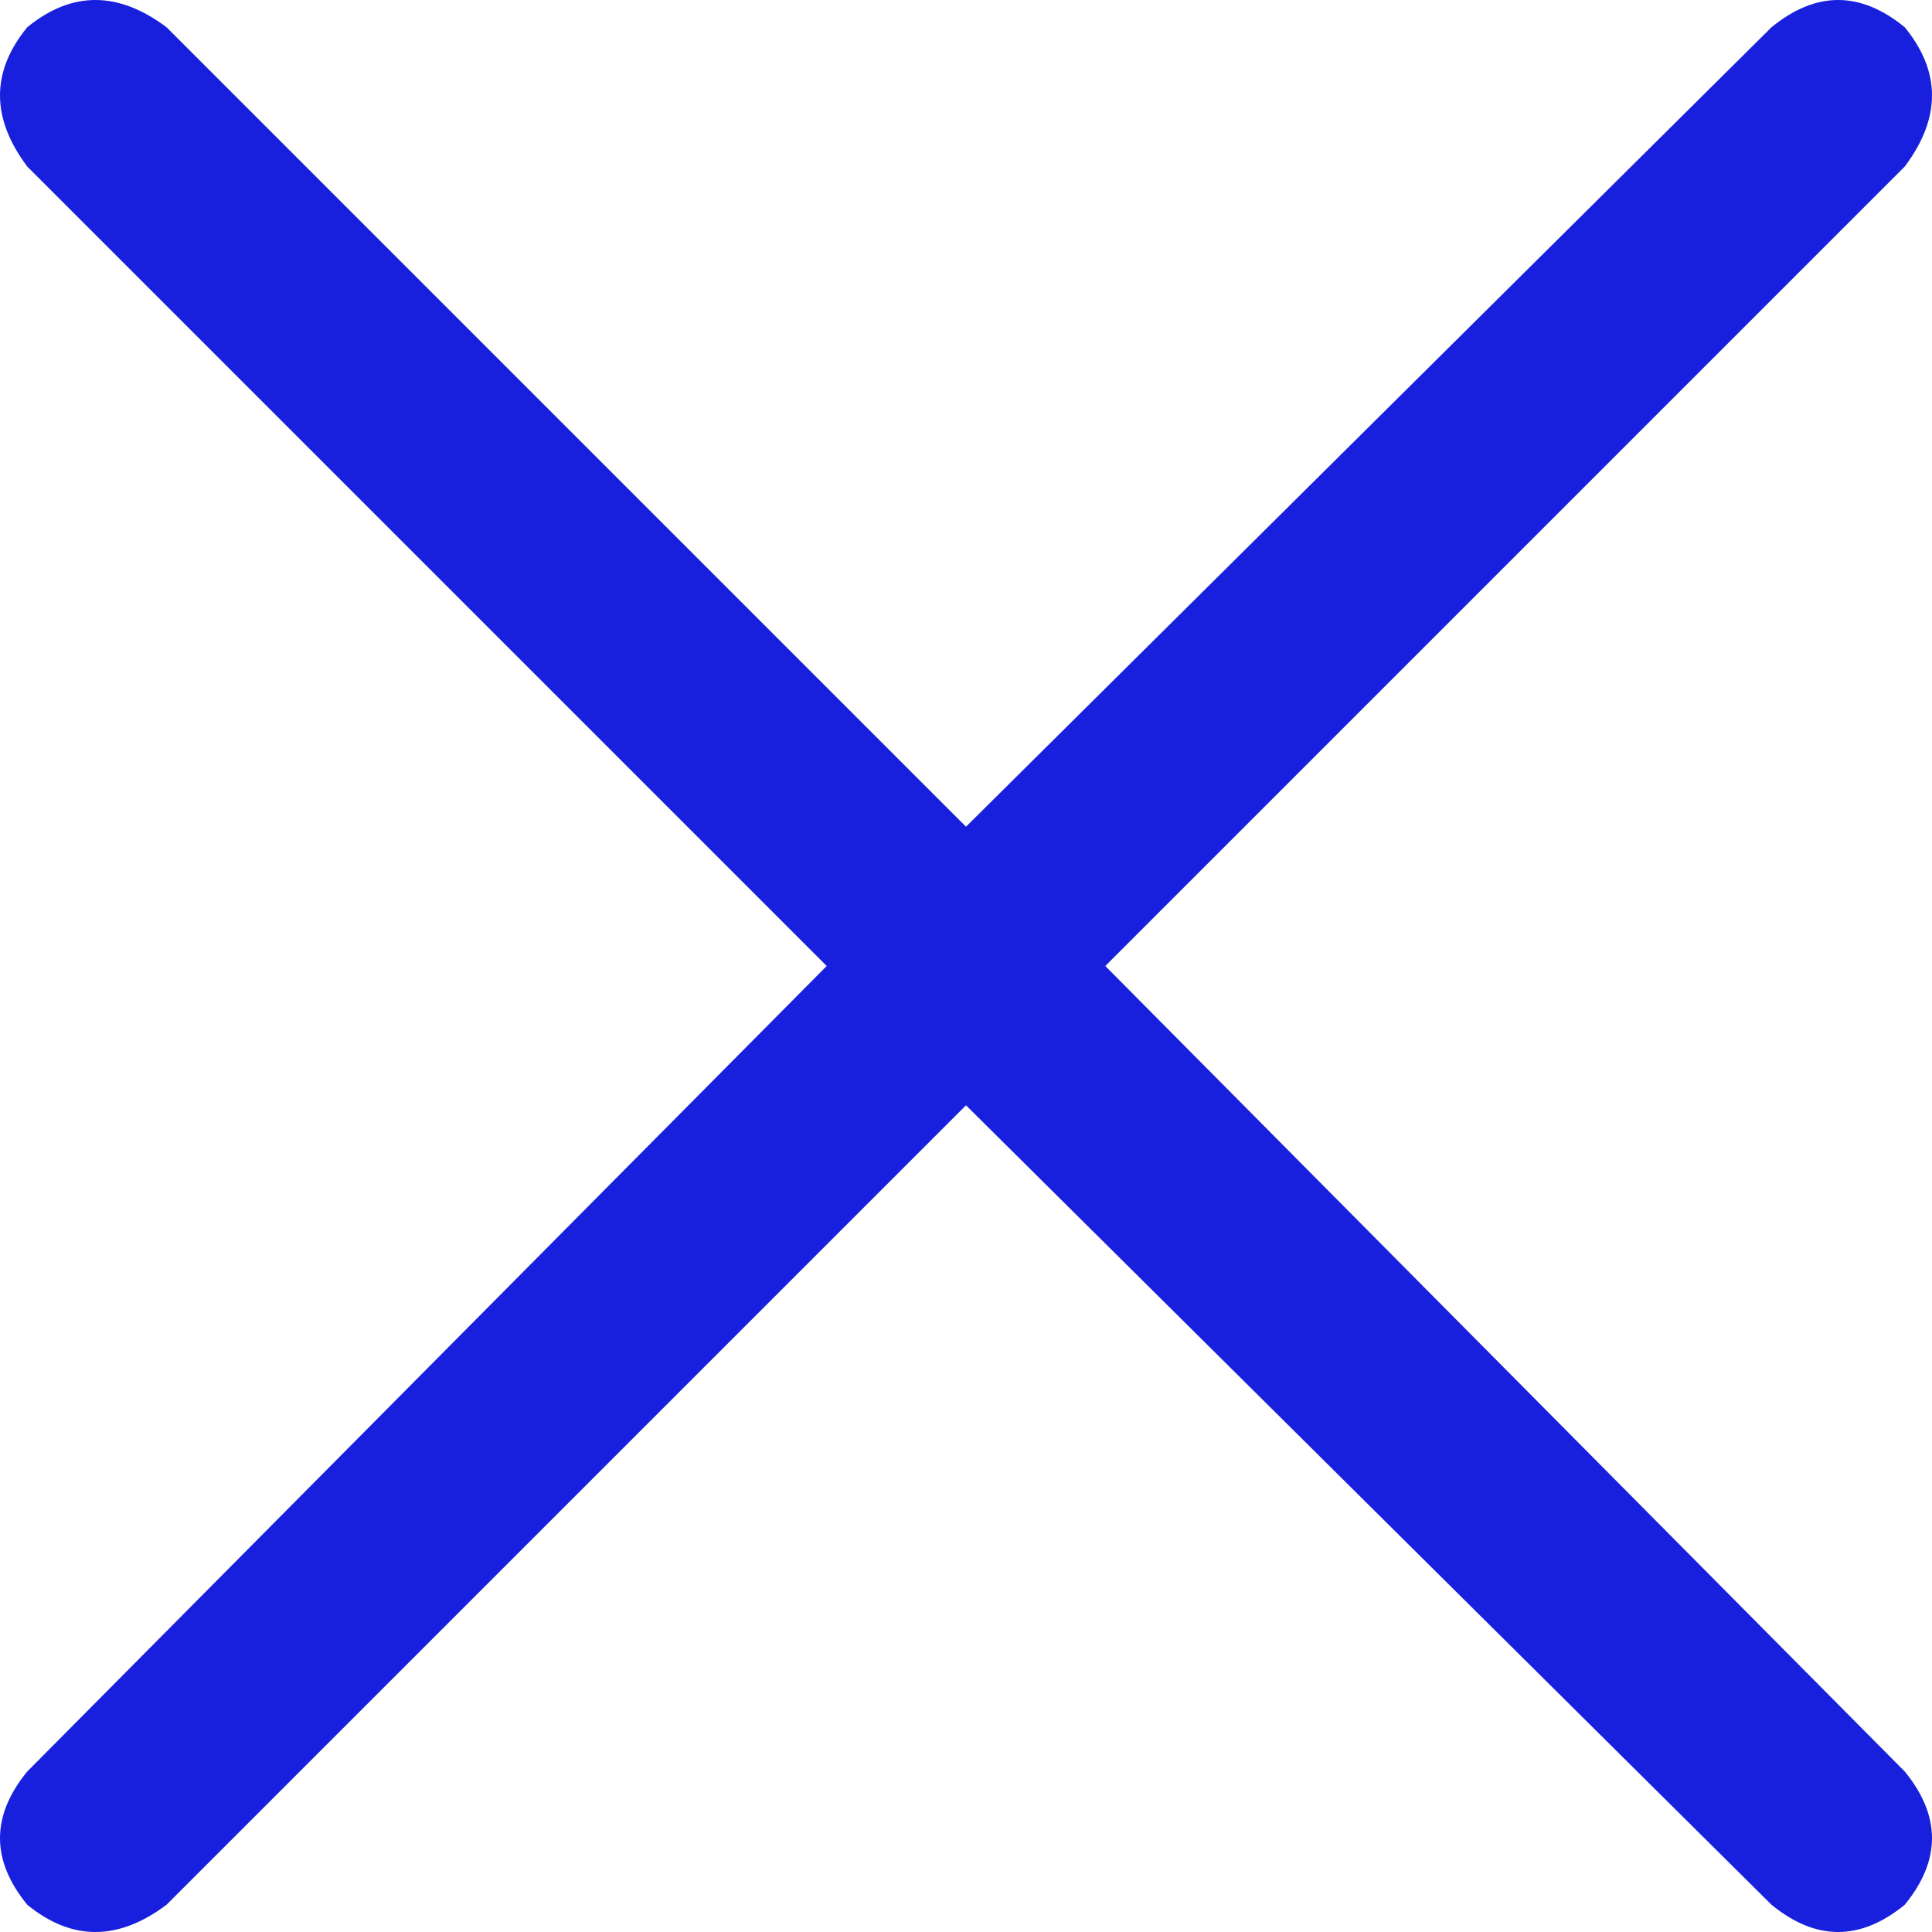 <?xml version="1.0" encoding="UTF-8" standalone="no"?>
<!-- xmark icon by Free Icons (https://free-icons.github.io/free-icons/) -->

<svg
   height="497.951"
   fill="currentColor"
   viewBox="0 0 497.951 497.951"
   version="1.1"
   id="svg4"
   sodipodi:docname="close_blue.svg"
   width="497.951"
   inkscape:version="1.1.2 (0a00cf5339, 2022-02-04)"
   xmlns:inkscape="http://www.inkscape.org/namespaces/inkscape"
   xmlns:sodipodi="http://sodipodi.sourceforge.net/DTD/sodipodi-0.dtd"
   xmlns="http://www.w3.org/2000/svg"
   xmlns:svg="http://www.w3.org/2000/svg">
  <defs
     id="defs8" />
  <sodipodi:namedview
     id="namedview6"
     pagecolor="#ffffff"
     bordercolor="#1820dd"
     borderopacity="0.25"
     inkscape:pageshadow="2"
     inkscape:pageopacity="0.0"
     inkscape:pagecheckerboard="0"
     showgrid="false"
     inkscape:zoom="1.5273438"
     inkscape:cx="248.79795"
     inkscape:cy="248.79795"
     inkscape:window-width="1920"
     inkscape:window-height="957"
     inkscape:window-x="0"
     inkscape:window-y="0"
     inkscape:window-maximized="1"
     inkscape:current-layer="svg4" />
  <path
     d="m 456.585,490.927 q 17.171,14.049 34.341,0 14.049,-17.171 0,-34.341 L 284.878,248.976 v 0 L 490.927,42.927 v 0 q 14.049,-18.732 0,-35.902 -17.171,-14.049 -34.341,0 L 248.976,213.073 v 0 L 42.927,7.024 v 0 q -18.732,-14.049 -35.902,0 -14.049,17.171 0,35.902 L 213.073,248.976 v 0 L 7.024,456.585 v 0 q -14.049,17.171 0,34.341 17.171,14.049 35.902,0 L 248.976,284.878 v 0 z"
     fill="#1820dd" />
</svg>
